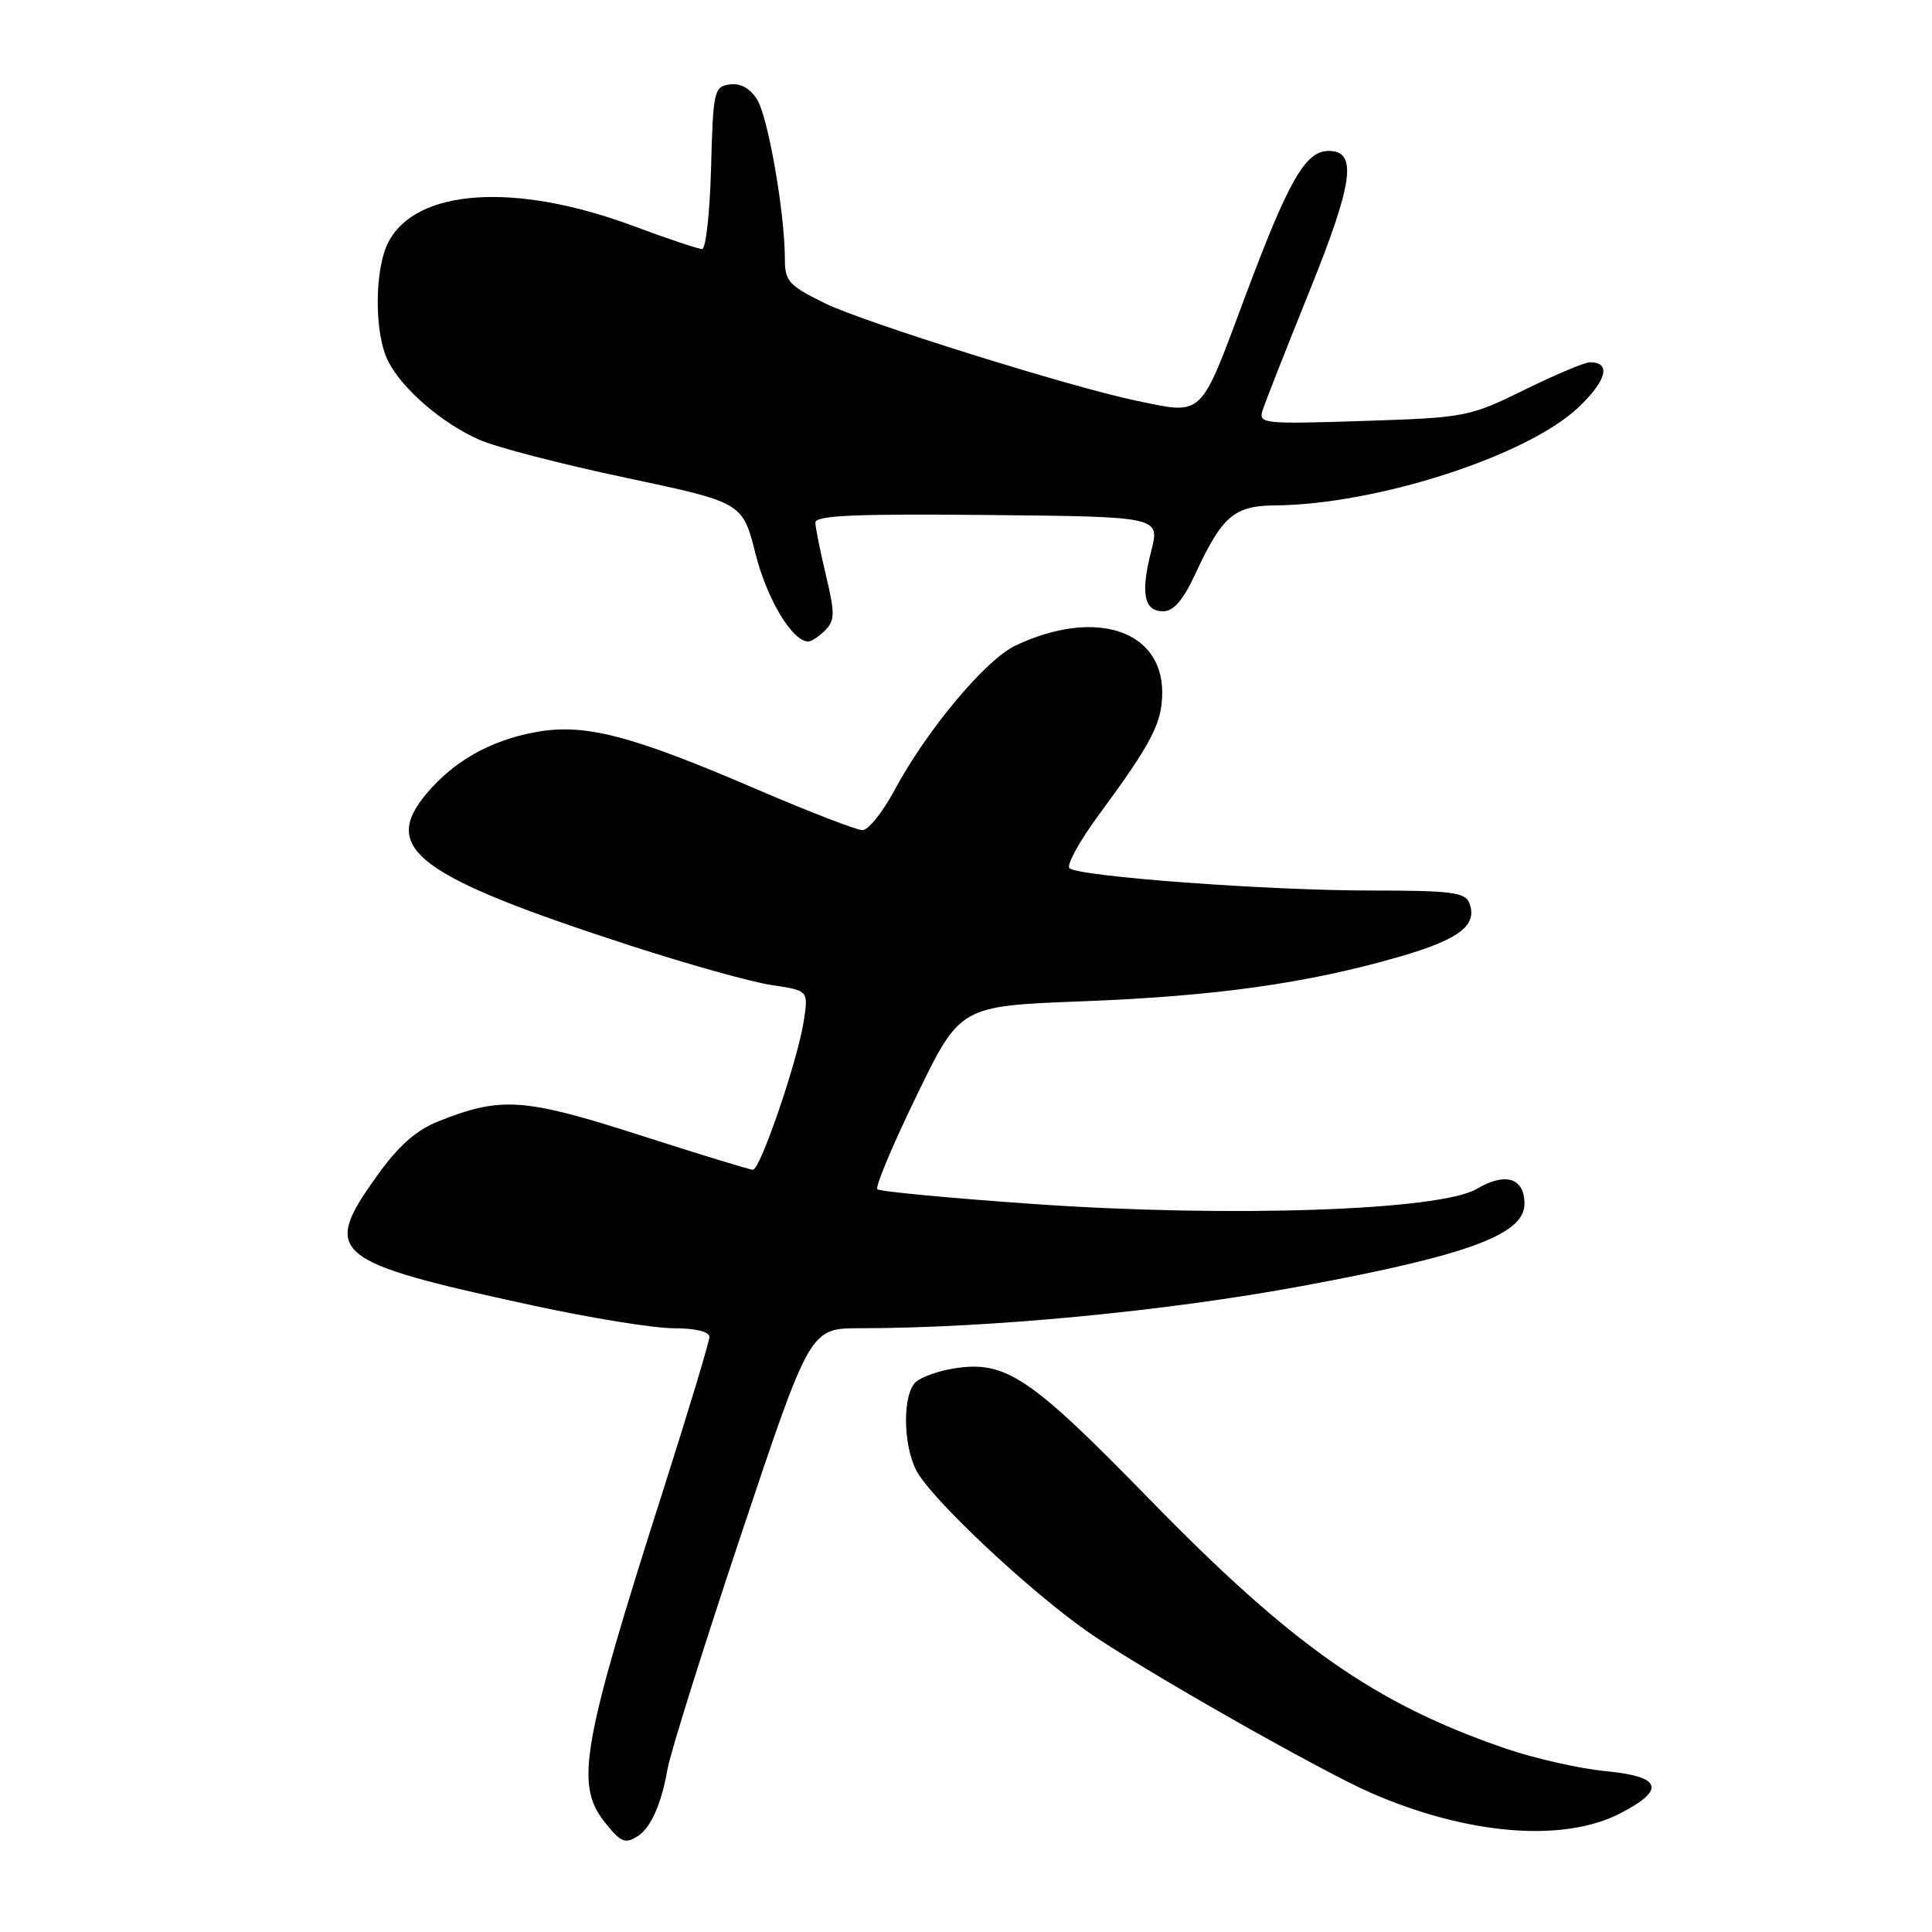 <?xml version="1.0" encoding="UTF-8" standalone="no"?>
<!DOCTYPE svg PUBLIC "-//W3C//DTD SVG 1.1//EN" "http://www.w3.org/Graphics/SVG/1.1/DTD/svg11.dtd" >
<svg xmlns="http://www.w3.org/2000/svg" xmlns:xlink="http://www.w3.org/1999/xlink" version="1.1" viewBox="0 0 256 256">
 <g >
 <path fill="currentColor"
d=" M 84.60 243.23 C 86.27 242.12 87.66 238.94 88.43 234.50 C 88.81 232.30 93.22 218.24 98.23 203.25 C 107.34 176.00 107.34 176.00 113.92 176.00 C 131.00 175.99 154.44 173.76 172.50 170.41 C 194.53 166.33 202.00 163.57 202.00 159.52 C 202.00 156.07 199.49 155.28 195.66 157.54 C 190.83 160.40 163.07 161.35 137.15 159.55 C 125.96 158.77 116.55 157.88 116.25 157.58 C 115.95 157.28 118.29 151.69 121.46 145.17 C 127.22 133.30 127.22 133.30 143.36 132.68 C 161.00 132.01 173.22 130.30 185.40 126.78 C 193.40 124.47 195.83 122.60 194.69 119.64 C 194.16 118.24 192.23 118.00 181.78 118.00 C 168.08 118.01 142.93 116.15 141.71 115.04 C 141.28 114.65 143.01 111.49 145.56 108.03 C 152.66 98.38 153.99 95.81 154.00 91.75 C 154.00 83.44 145.03 80.57 134.54 85.55 C 130.58 87.43 122.81 96.73 118.50 104.75 C 116.95 107.64 115.05 110.00 114.28 110.00 C 113.51 110.00 107.17 107.55 100.19 104.55 C 83.42 97.34 77.36 95.79 70.81 97.04 C 64.92 98.15 60.13 100.87 56.54 105.13 C 50.37 112.46 55.25 116.11 83.50 125.29 C 91.20 127.79 99.67 130.16 102.32 130.54 C 107.13 131.25 107.13 131.25 106.49 135.37 C 105.68 140.57 100.74 154.99 99.77 155.00 C 99.37 155.00 92.62 152.94 84.77 150.41 C 69.42 145.48 66.37 145.27 58.07 148.59 C 55.14 149.76 52.78 151.85 49.97 155.78 C 42.56 166.13 43.78 167.16 70.49 172.96 C 78.19 174.63 86.62 176.00 89.24 176.00 C 92.12 176.00 94.00 176.45 94.00 177.13 C 94.00 177.76 91.32 186.64 88.06 196.88 C 77.11 231.16 76.17 236.40 80.07 241.37 C 82.27 244.16 82.85 244.40 84.60 243.23 Z  M 214.71 240.27 C 220.78 237.13 220.18 235.40 212.79 234.69 C 209.33 234.36 203.35 233.01 199.50 231.69 C 182.19 225.75 171.28 218.11 152.19 198.53 C 136.39 182.33 133.21 180.22 126.30 181.34 C 124.39 181.65 122.19 182.43 121.41 183.07 C 119.59 184.59 119.60 191.32 121.42 194.85 C 123.33 198.53 136.06 210.53 144.05 216.16 C 150.70 220.85 174.89 234.62 181.67 237.57 C 194.45 243.15 207.17 244.18 214.71 240.27 Z  M 109.34 83.52 C 110.63 82.22 110.65 81.29 109.45 76.27 C 108.69 73.09 108.06 69.94 108.04 69.26 C 108.01 68.30 113.18 68.07 130.85 68.24 C 153.70 68.46 153.70 68.46 152.55 72.98 C 151.11 78.62 151.58 81.00 154.12 81.00 C 155.51 81.00 156.78 79.52 158.43 75.96 C 161.93 68.40 163.56 67.01 168.90 66.97 C 182.42 66.86 202.37 60.42 209.16 53.97 C 212.92 50.39 213.52 48.00 210.66 48.00 C 209.99 48.00 206.08 49.65 201.97 51.67 C 194.68 55.25 194.17 55.34 180.60 55.78 C 167.38 56.21 166.73 56.14 167.30 54.37 C 167.63 53.34 170.42 46.24 173.51 38.58 C 179.33 24.17 179.90 20.00 176.05 20.00 C 172.97 20.00 170.76 23.85 164.97 39.35 C 158.91 55.57 159.55 54.96 150.50 53.08 C 141.88 51.29 114.43 42.70 109.36 40.21 C 104.52 37.84 104.00 37.27 104.00 34.33 C 104.00 28.27 101.78 15.51 100.32 13.19 C 99.38 11.68 98.11 10.99 96.69 11.19 C 94.61 11.48 94.49 12.06 94.22 22.25 C 94.06 28.16 93.53 33.00 93.03 33.00 C 92.54 33.00 88.39 31.61 83.82 29.91 C 68.24 24.12 55.12 25.00 51.46 32.09 C 49.59 35.70 49.58 44.29 51.45 47.90 C 53.36 51.60 58.56 56.08 63.51 58.27 C 65.70 59.25 74.45 61.52 82.95 63.31 C 98.39 66.58 98.39 66.58 100.11 73.38 C 101.64 79.43 104.99 85.00 107.10 85.00 C 107.52 85.00 108.53 84.33 109.34 83.52 Z "/>
</g>
</svg>